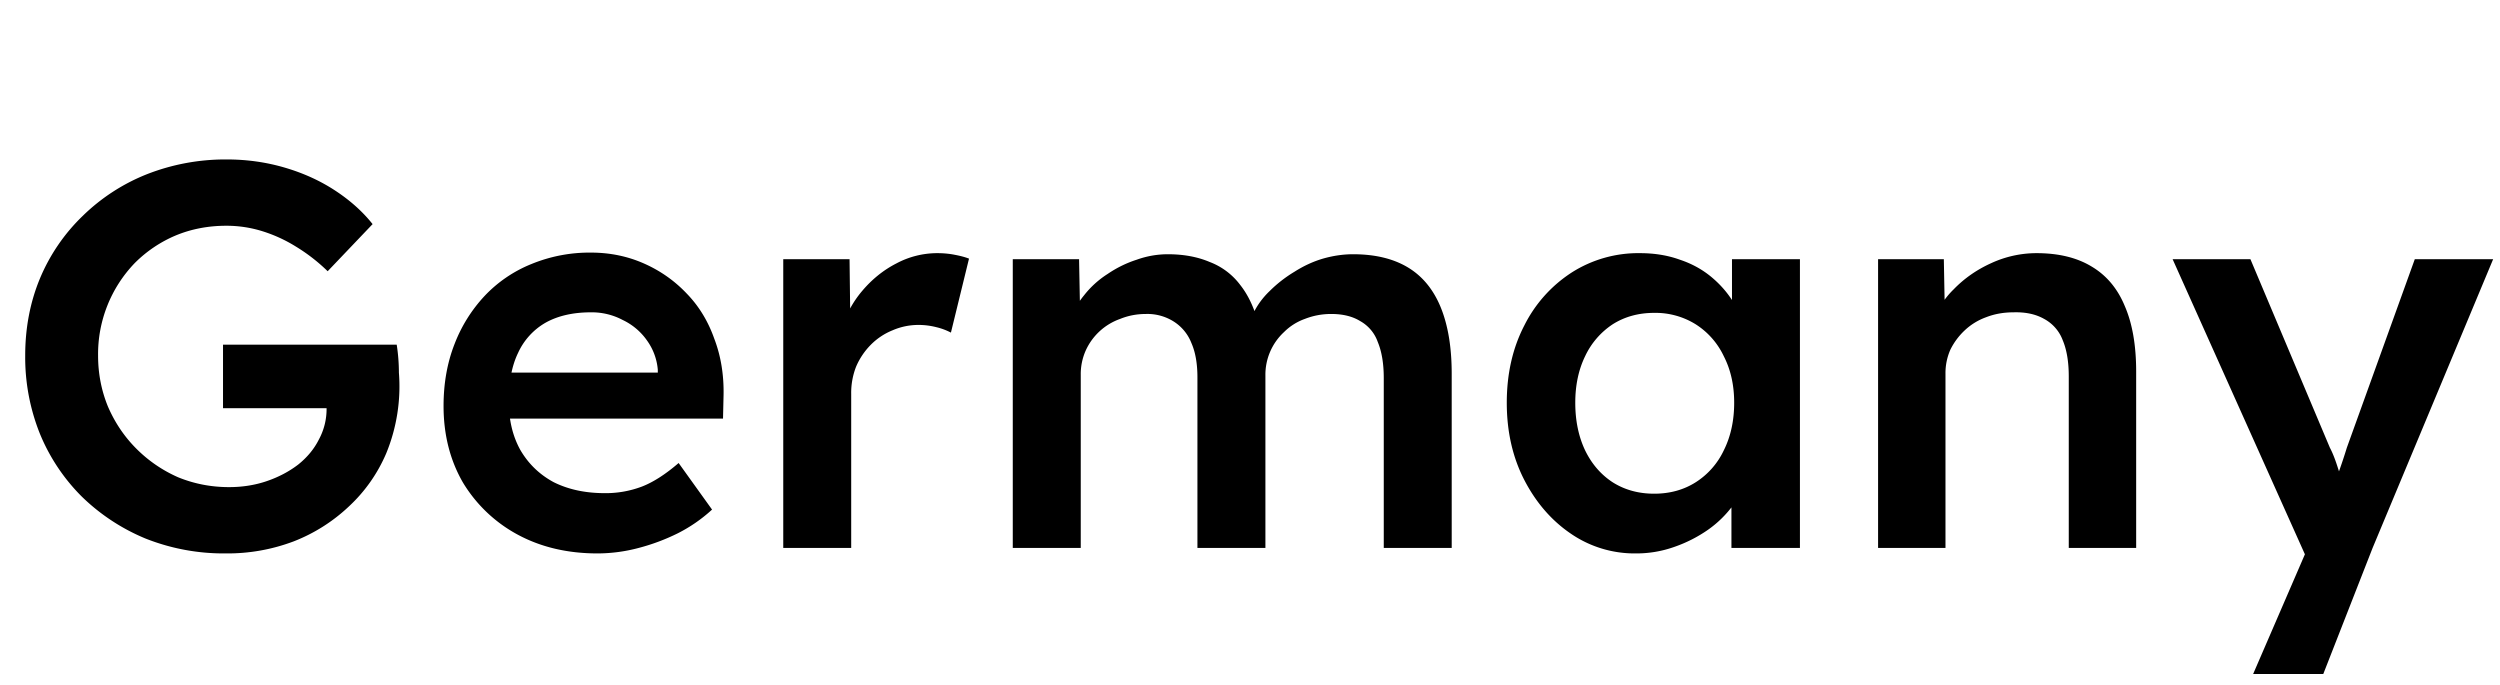 <svg width="73" height="20" fill="none" xmlns="http://www.w3.org/2000/svg"><path d="M6.592 16.16a6.192 6.192 0 01-2.336-.432 5.89 5.89 0 01-1.872-1.232 5.58 5.58 0 01-1.216-1.824 5.985 5.985 0 01-.432-2.288c0-.81.144-1.563.432-2.256a5.446 5.446 0 011.248-1.824 5.675 5.675 0 011.872-1.216 6.272 6.272 0 012.336-.432c.587 0 1.152.08 1.696.24.544.16 1.035.384 1.472.672.438.288.8.613 1.088.976L9.568 7.92a5.184 5.184 0 00-.928-.72 4.246 4.246 0 00-.976-.448 3.52 3.52 0 00-1.056-.16c-.533 0-1.029.096-1.488.288a3.744 3.744 0 00-1.184.8 3.833 3.833 0 00-1.072 2.704c0 .523.096 1.019.288 1.488.203.47.48.88.832 1.232s.758.63 1.216.832c.47.192.966.288 1.488.288.395 0 .763-.059 1.104-.176.342-.117.646-.277.912-.48.267-.213.47-.459.608-.736a1.86 1.86 0 00.224-.896v-.352l.288.336H6.512v-1.856h5.072a5.405 5.405 0 01.064.816 5.145 5.145 0 01-.368 2.352 4.542 4.542 0 01-1.088 1.552 4.968 4.968 0 01-1.616 1.024 5.463 5.463 0 01-1.984.352zM17.448 16.16c-.885 0-1.67-.187-2.352-.56a4.173 4.173 0 01-1.584-1.52c-.373-.65-.56-1.392-.56-2.224 0-.661.107-1.264.32-1.808a4.315 4.315 0 01.88-1.408 3.86 3.86 0 011.36-.928 4.458 4.458 0 011.744-.336c.555 0 1.072.107 1.552.32.48.213.896.507 1.248.88.352.363.619.8.8 1.312.192.501.283 1.05.272 1.648l-.016.688H14.28l-.368-1.344h5.552l-.256.272V10.8a1.699 1.699 0 00-.32-.864 1.81 1.81 0 00-.704-.592 1.926 1.926 0 00-.928-.224c-.523 0-.965.101-1.328.304a1.945 1.945 0 00-.8.88c-.181.373-.272.843-.272 1.408 0 .544.112 1.019.336 1.424.235.405.56.72.976.944.427.213.923.32 1.488.32a2.99 2.99 0 001.088-.192c.33-.128.688-.357 1.072-.688l.976 1.36a4.436 4.436 0 01-.992.688 5.965 5.965 0 01-1.152.432 4.7 4.7 0 01-1.2.16zM22.871 16V7.568h1.936l.032 2.688-.272-.608a3 3 0 01.608-1.152c.288-.341.619-.608.992-.8a2.538 2.538 0 011.2-.304c.181 0 .352.016.512.048.17.032.31.07.416.112l-.528 2.16a1.836 1.836 0 00-.432-.16 2.104 2.104 0 00-.512-.064c-.267 0-.523.053-.768.16a1.882 1.882 0 00-.624.416 2.05 2.05 0 00-.432.64 2.097 2.097 0 00-.144.8V16h-1.984zM29.573 16V7.568h1.936l.032 1.696-.32.128c.096-.277.24-.533.433-.768.192-.245.42-.453.688-.624.266-.181.549-.32.848-.416.298-.107.602-.16.912-.16.458 0 .864.075 1.216.224a2 2 0 01.896.672c.245.31.426.704.544 1.184l-.305-.064.128-.256c.118-.256.283-.485.496-.688.214-.213.454-.4.72-.56.267-.17.545-.299.833-.384.298-.085.591-.128.88-.128.64 0 1.173.128 1.6.384.426.256.746.645.96 1.168.213.523.32 1.168.32 1.936V16h-1.984v-4.96c0-.427-.06-.779-.176-1.056a1.12 1.12 0 00-.512-.608c-.225-.139-.507-.208-.849-.208-.266 0-.522.048-.767.144a1.64 1.64 0 00-.608.384 1.696 1.696 0 00-.544 1.264V16h-1.985v-4.976c0-.405-.058-.741-.176-1.008a1.305 1.305 0 00-.511-.624 1.438 1.438 0 00-.816-.224c-.267 0-.518.048-.753.144a1.737 1.737 0 00-1.008.928 1.696 1.696 0 00-.143.704V16h-1.985zM47.758 16.16a3.286 3.286 0 01-1.888-.576c-.565-.384-1.018-.907-1.36-1.568-.341-.661-.512-1.413-.512-2.256 0-.843.17-1.595.512-2.256a3.933 3.933 0 011.392-1.552 3.617 3.617 0 011.984-.56c.427 0 .816.064 1.168.192.352.117.661.288.928.512.267.224.486.48.656.768.181.288.304.597.368.928l-.432-.112V7.568h1.984V16h-2v-2.016l.464-.08c-.075.288-.213.57-.416.848a3.152 3.152 0 01-.736.72 3.995 3.995 0 01-.976.496 3.3 3.3 0 01-1.136.192zm.544-1.744c.459 0 .864-.112 1.216-.336a2.23 2.23 0 00.816-.928c.203-.405.304-.87.304-1.392 0-.512-.101-.965-.304-1.36a2.229 2.229 0 00-.816-.928 2.216 2.216 0 00-1.216-.336c-.459 0-.864.112-1.216.336a2.27 2.27 0 00-.8.928c-.192.395-.288.848-.288 1.36 0 .523.096.987.288 1.392.192.395.459.704.8.928.352.224.758.336 1.216.336zM54.84 16V7.568h1.92l.032 1.728-.368.192a2.35 2.35 0 01.624-1.04c.31-.32.677-.576 1.104-.768a3.166 3.166 0 011.312-.288c.64 0 1.173.128 1.6.384.437.256.763.64.976 1.152.224.512.336 1.152.336 1.92V16h-1.968v-5.008c0-.427-.059-.779-.176-1.056a1.17 1.17 0 00-.544-.624c-.245-.139-.544-.203-.896-.192-.288 0-.555.048-.8.144a1.798 1.798 0 00-.624.384c-.17.16-.31.347-.416.56a1.696 1.696 0 00-.144.704V16H54.84zM65.792 19.68l1.792-4.144.016 1.312-4.16-9.28h2.272l2.32 5.504c.074.139.149.325.224.56.074.224.138.448.192.672l-.4.128c.074-.203.154-.416.24-.64.085-.235.165-.475.24-.72l1.984-5.504H72.8L69.28 16l-1.44 3.68h-2.048z" fill="#000"/></svg>